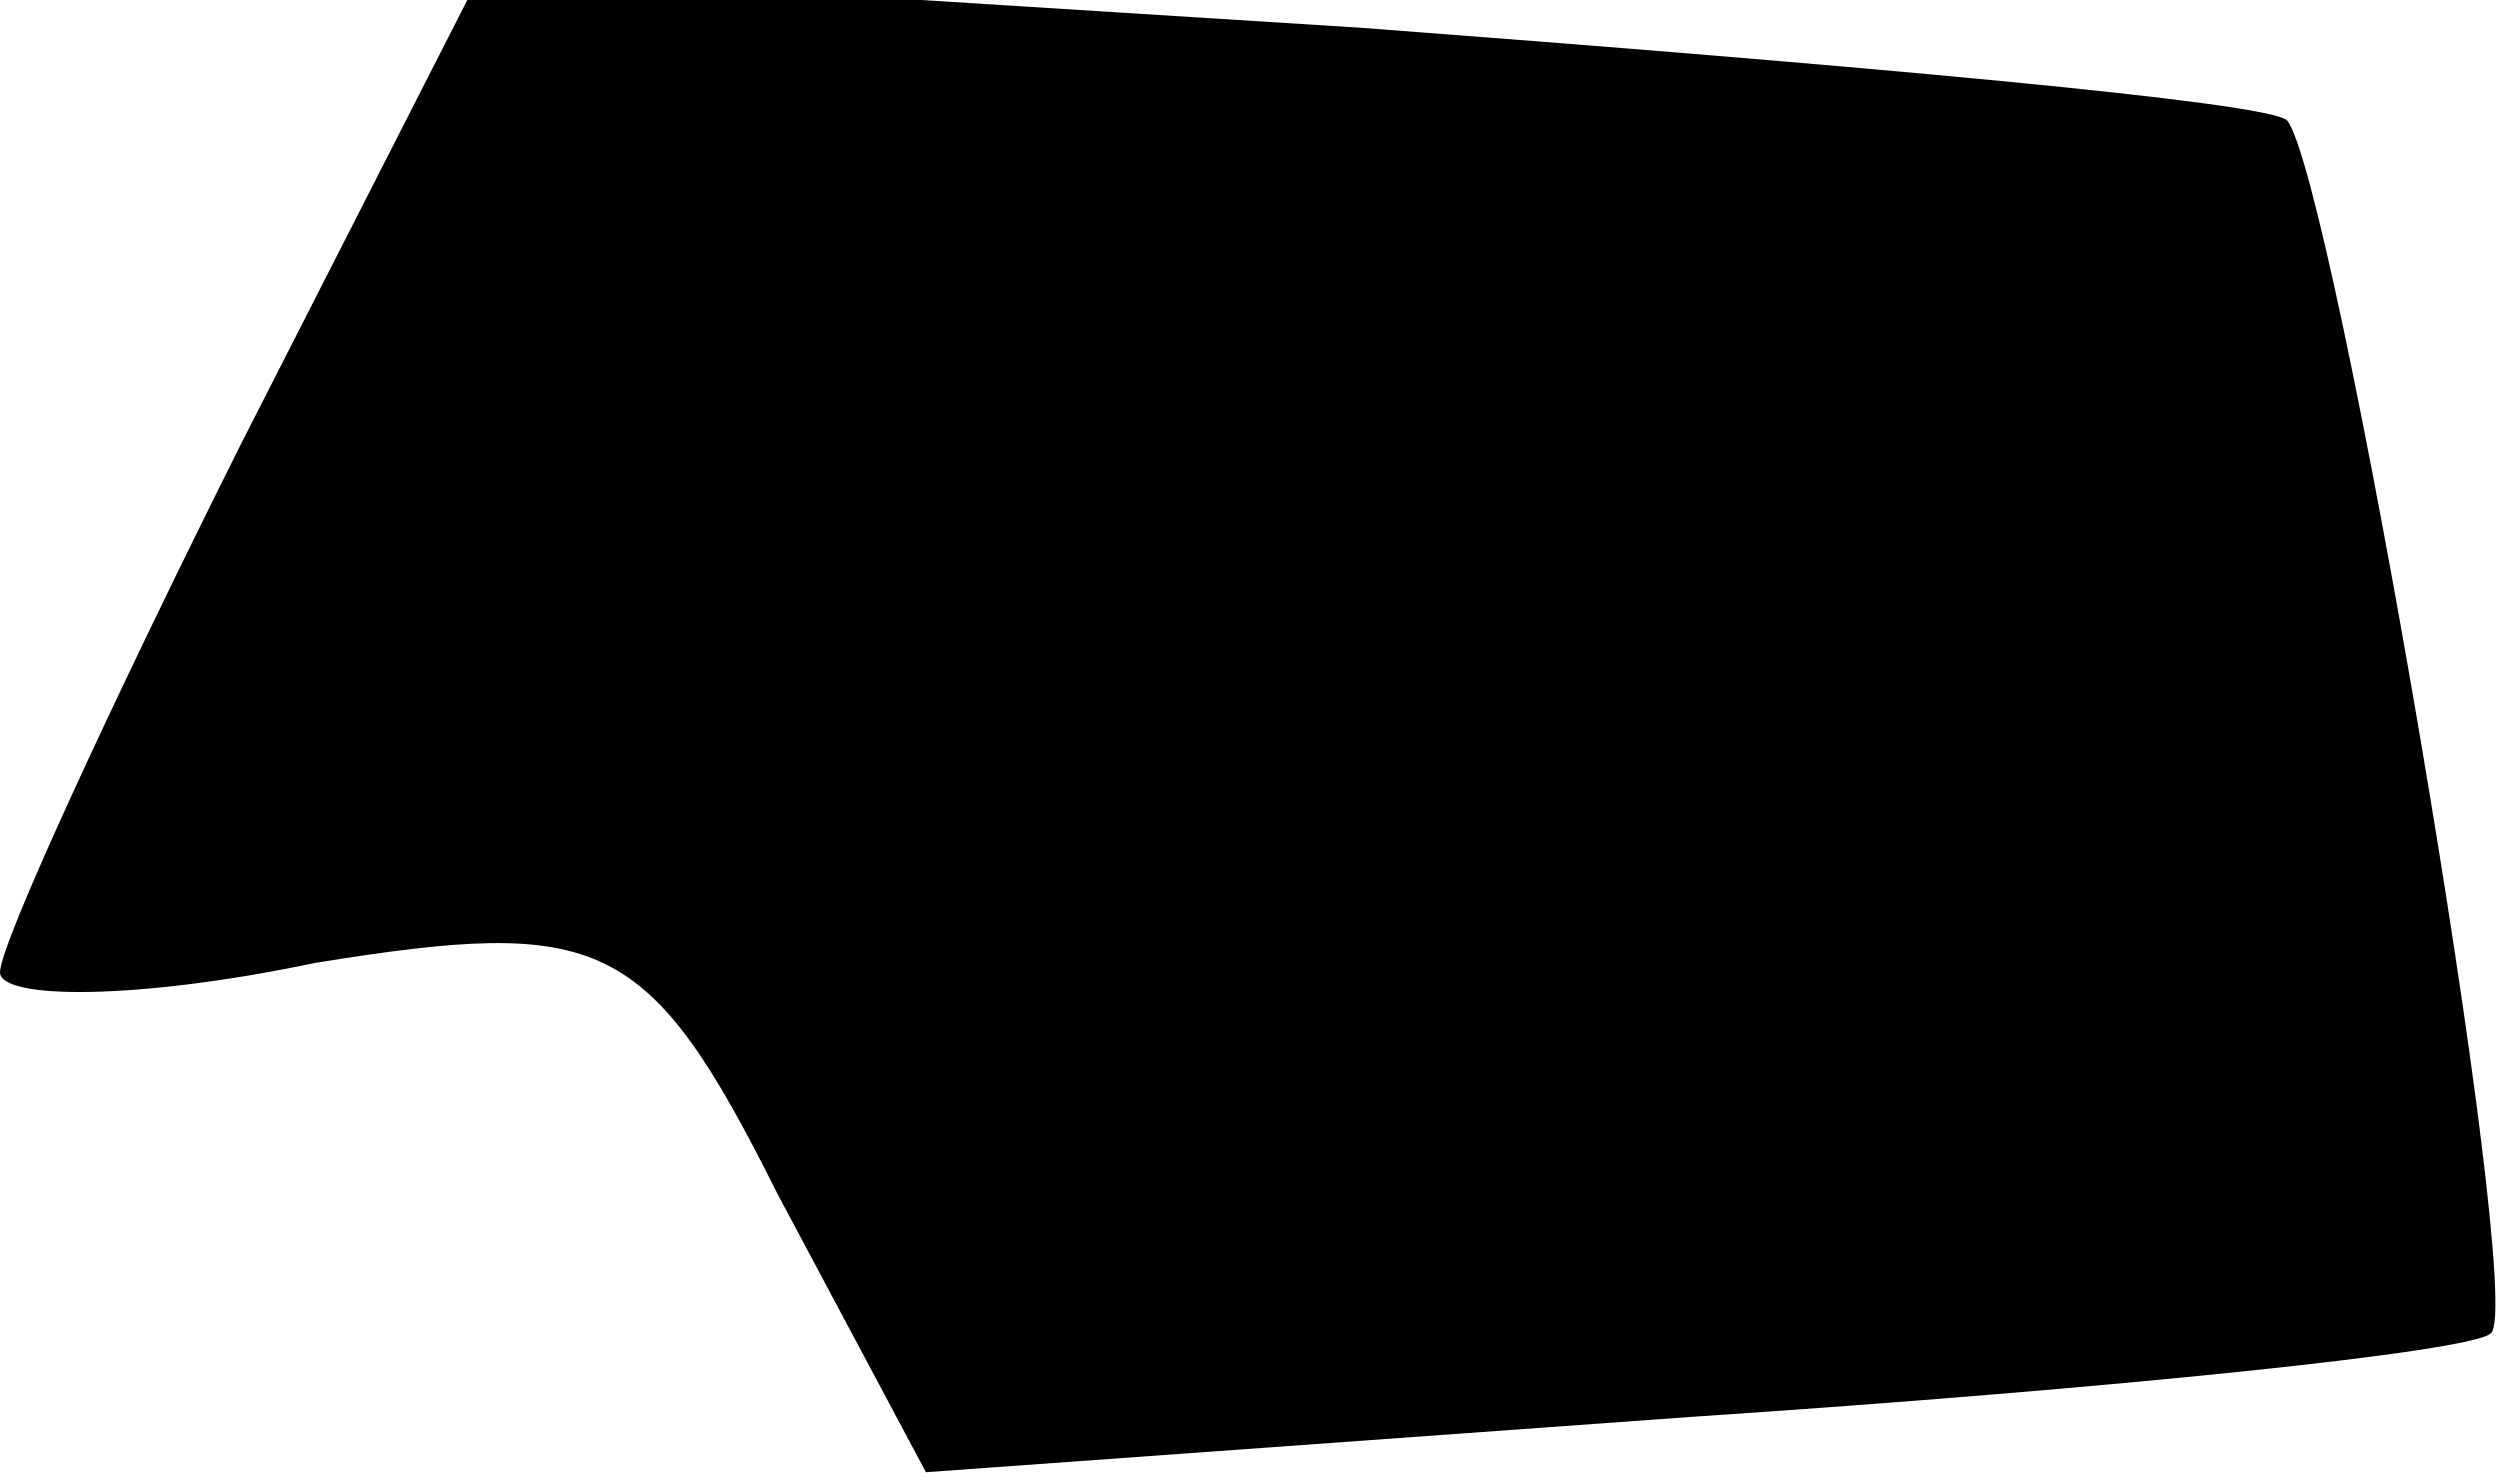 <?xml version="1.0" standalone="no"?>
<!DOCTYPE svg PUBLIC "-//W3C//DTD SVG 20010904//EN"
 "http://www.w3.org/TR/2001/REC-SVG-20010904/DTD/svg10.dtd">
<svg version="1.0" xmlns="http://www.w3.org/2000/svg"
 width="27pt" height="16pt" viewBox="0 0 27 16"
 preserveAspectRatio="xMidYMid meet">
<g transform="translate(0,16) scale(0.1,-0.1)"
fill="#000000" stroke="none">
<path fill="#000000" stroke="none" d="M26 112 c-14 -28 -26 -54 -26 -57 0 -3
15 -3 34 1 31 5 36 3 50 -25 l16 -30 83 6 c45 3 84 7 86 9 4 3 -17 125 -22
131 -2 2 -47 6 -100 10 l-95 6 -26 -51z"/>
</g>
</svg>
